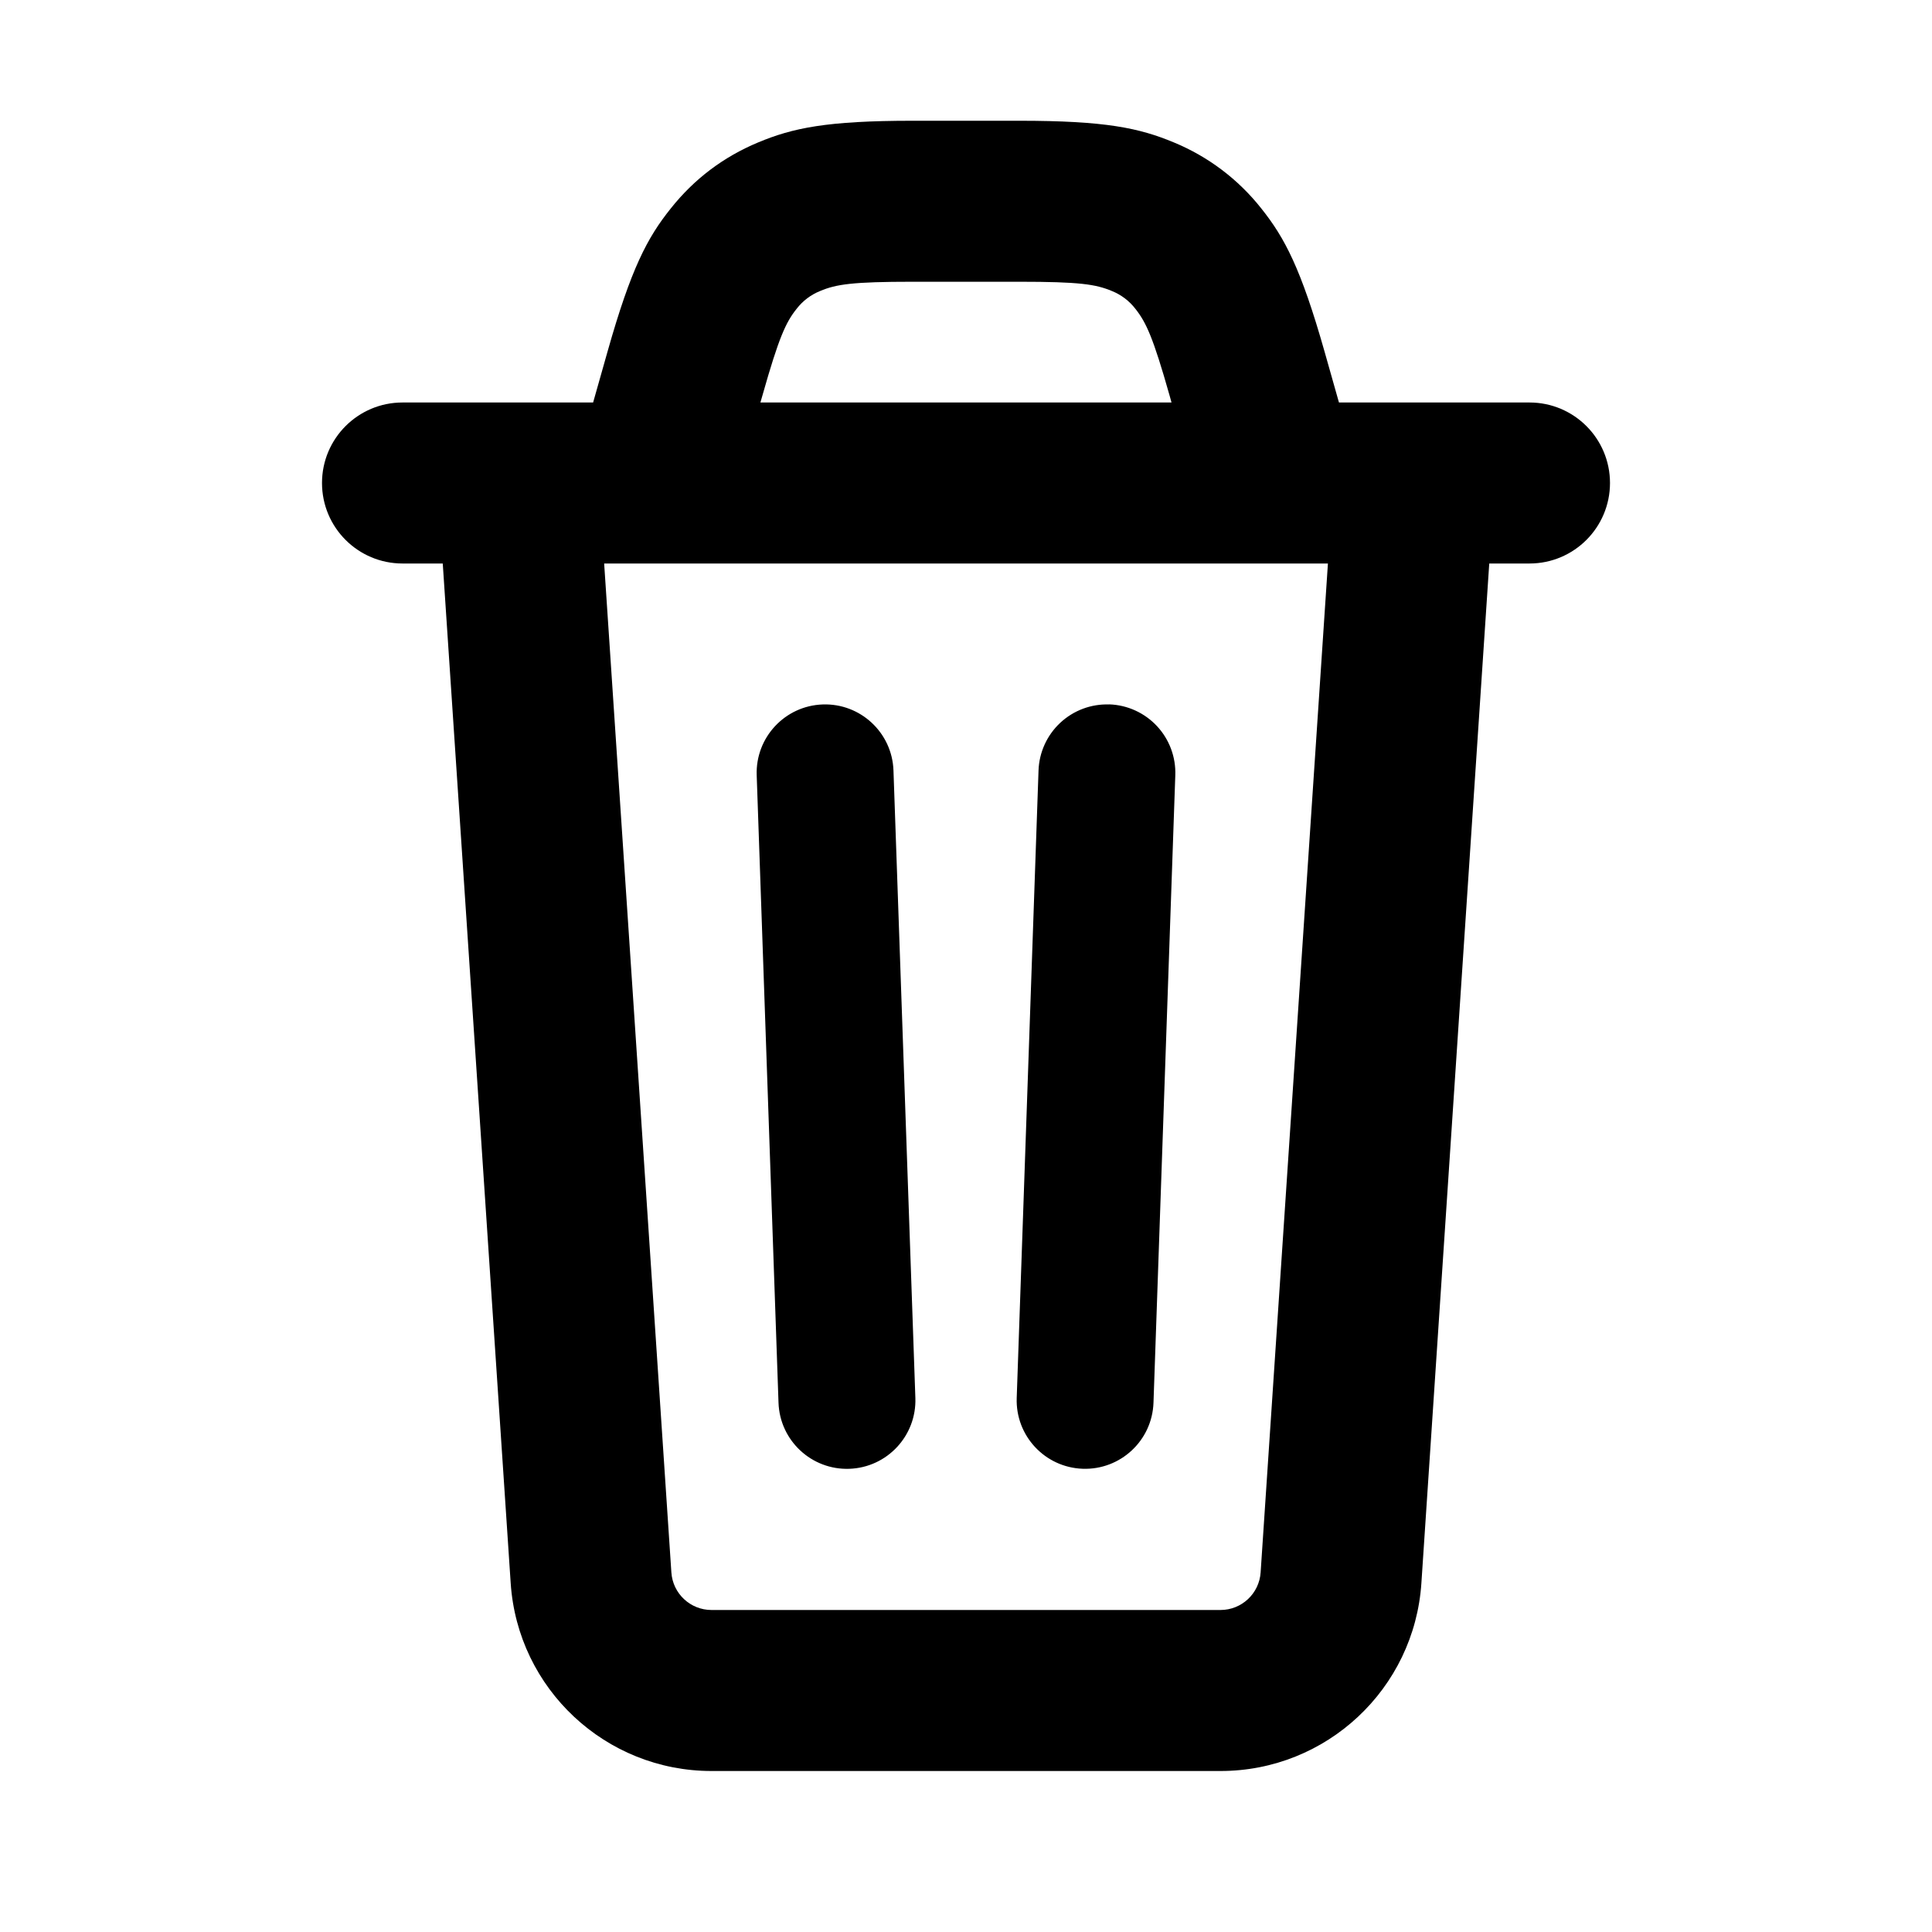 <?xml version="1.0" encoding="UTF-8"?>
<svg xmlns="http://www.w3.org/2000/svg" xmlns:xlink="http://www.w3.org/1999/xlink" width="1024" height="1024" viewBox="0 0 1024 1024">
<path fill-rule="evenodd" fill="rgb(0%, 0%, 0%)" fill-opacity="1" d="M 540.289 64 L 483.711 64 C 438.102 64 420.137 67.84 401.75 75.52 C 383.316 83.242 367.957 94.848 355.5 110.508 C 343.039 126.078 334.465 142.336 322.047 186.199 L 314.367 213.332 L 213.332 213.332 C 189.77 213.332 170.668 232.438 170.668 256 C 170.668 279.562 189.77 298.668 213.332 298.668 L 234.668 298.668 L 270.676 839.082 C 274.406 895.145 320.988 938.699 377.172 938.668 L 646.91 938.668 C 703.082 938.68 749.637 895.129 753.367 839.082 L 789.332 298.711 L 789.332 298.668 L 810.668 298.668 C 834.23 298.668 853.332 279.562 853.332 256 C 853.332 232.438 834.23 213.332 810.668 213.332 L 709.676 213.332 L 701.996 186.199 C 689.535 142.336 680.961 126.078 668.5 110.465 C 656.324 95.055 640.398 83.027 622.25 75.52 C 603.863 67.84 585.898 64 540.332 64 Z M 620.93 213.332 L 619.863 209.492 C 611.199 178.902 607.488 170.879 601.77 163.668 C 598.535 159.469 594.23 156.215 589.312 154.238 C 580.777 150.656 572.074 149.332 540.289 149.332 L 483.711 149.332 C 451.926 149.332 443.18 150.656 434.688 154.238 C 429.77 156.215 425.465 159.469 422.23 163.668 C 416.469 170.879 412.801 178.902 404.137 209.492 L 403.031 213.332 L 620.969 213.332 Z M 703.828 298.668 L 320.215 298.668 L 355.84 833.406 C 356.582 844.621 365.895 853.336 377.129 853.332 L 646.871 853.332 C 658.105 853.336 667.418 844.621 668.16 833.406 Z M 401.066 410.879 C 400.371 390.863 416.035 374.07 436.055 373.375 C 456.07 372.68 472.863 388.344 473.559 408.363 L 485.164 740.949 C 485.871 760.98 470.207 777.789 450.176 778.496 C 430.145 779.203 413.336 763.539 412.629 743.508 Z M 587.988 373.375 C 578.371 373.031 569.008 376.523 561.965 383.086 C 554.922 389.648 550.777 398.742 550.441 408.363 L 538.879 740.949 C 538.172 760.969 553.828 777.77 573.844 778.477 C 593.863 779.18 610.664 763.527 611.371 743.508 L 622.934 410.879 C 623.277 401.262 619.785 391.898 613.223 384.855 C 606.66 377.812 597.566 373.668 587.945 373.332 Z M 587.988 373.375 "/>
</svg>
